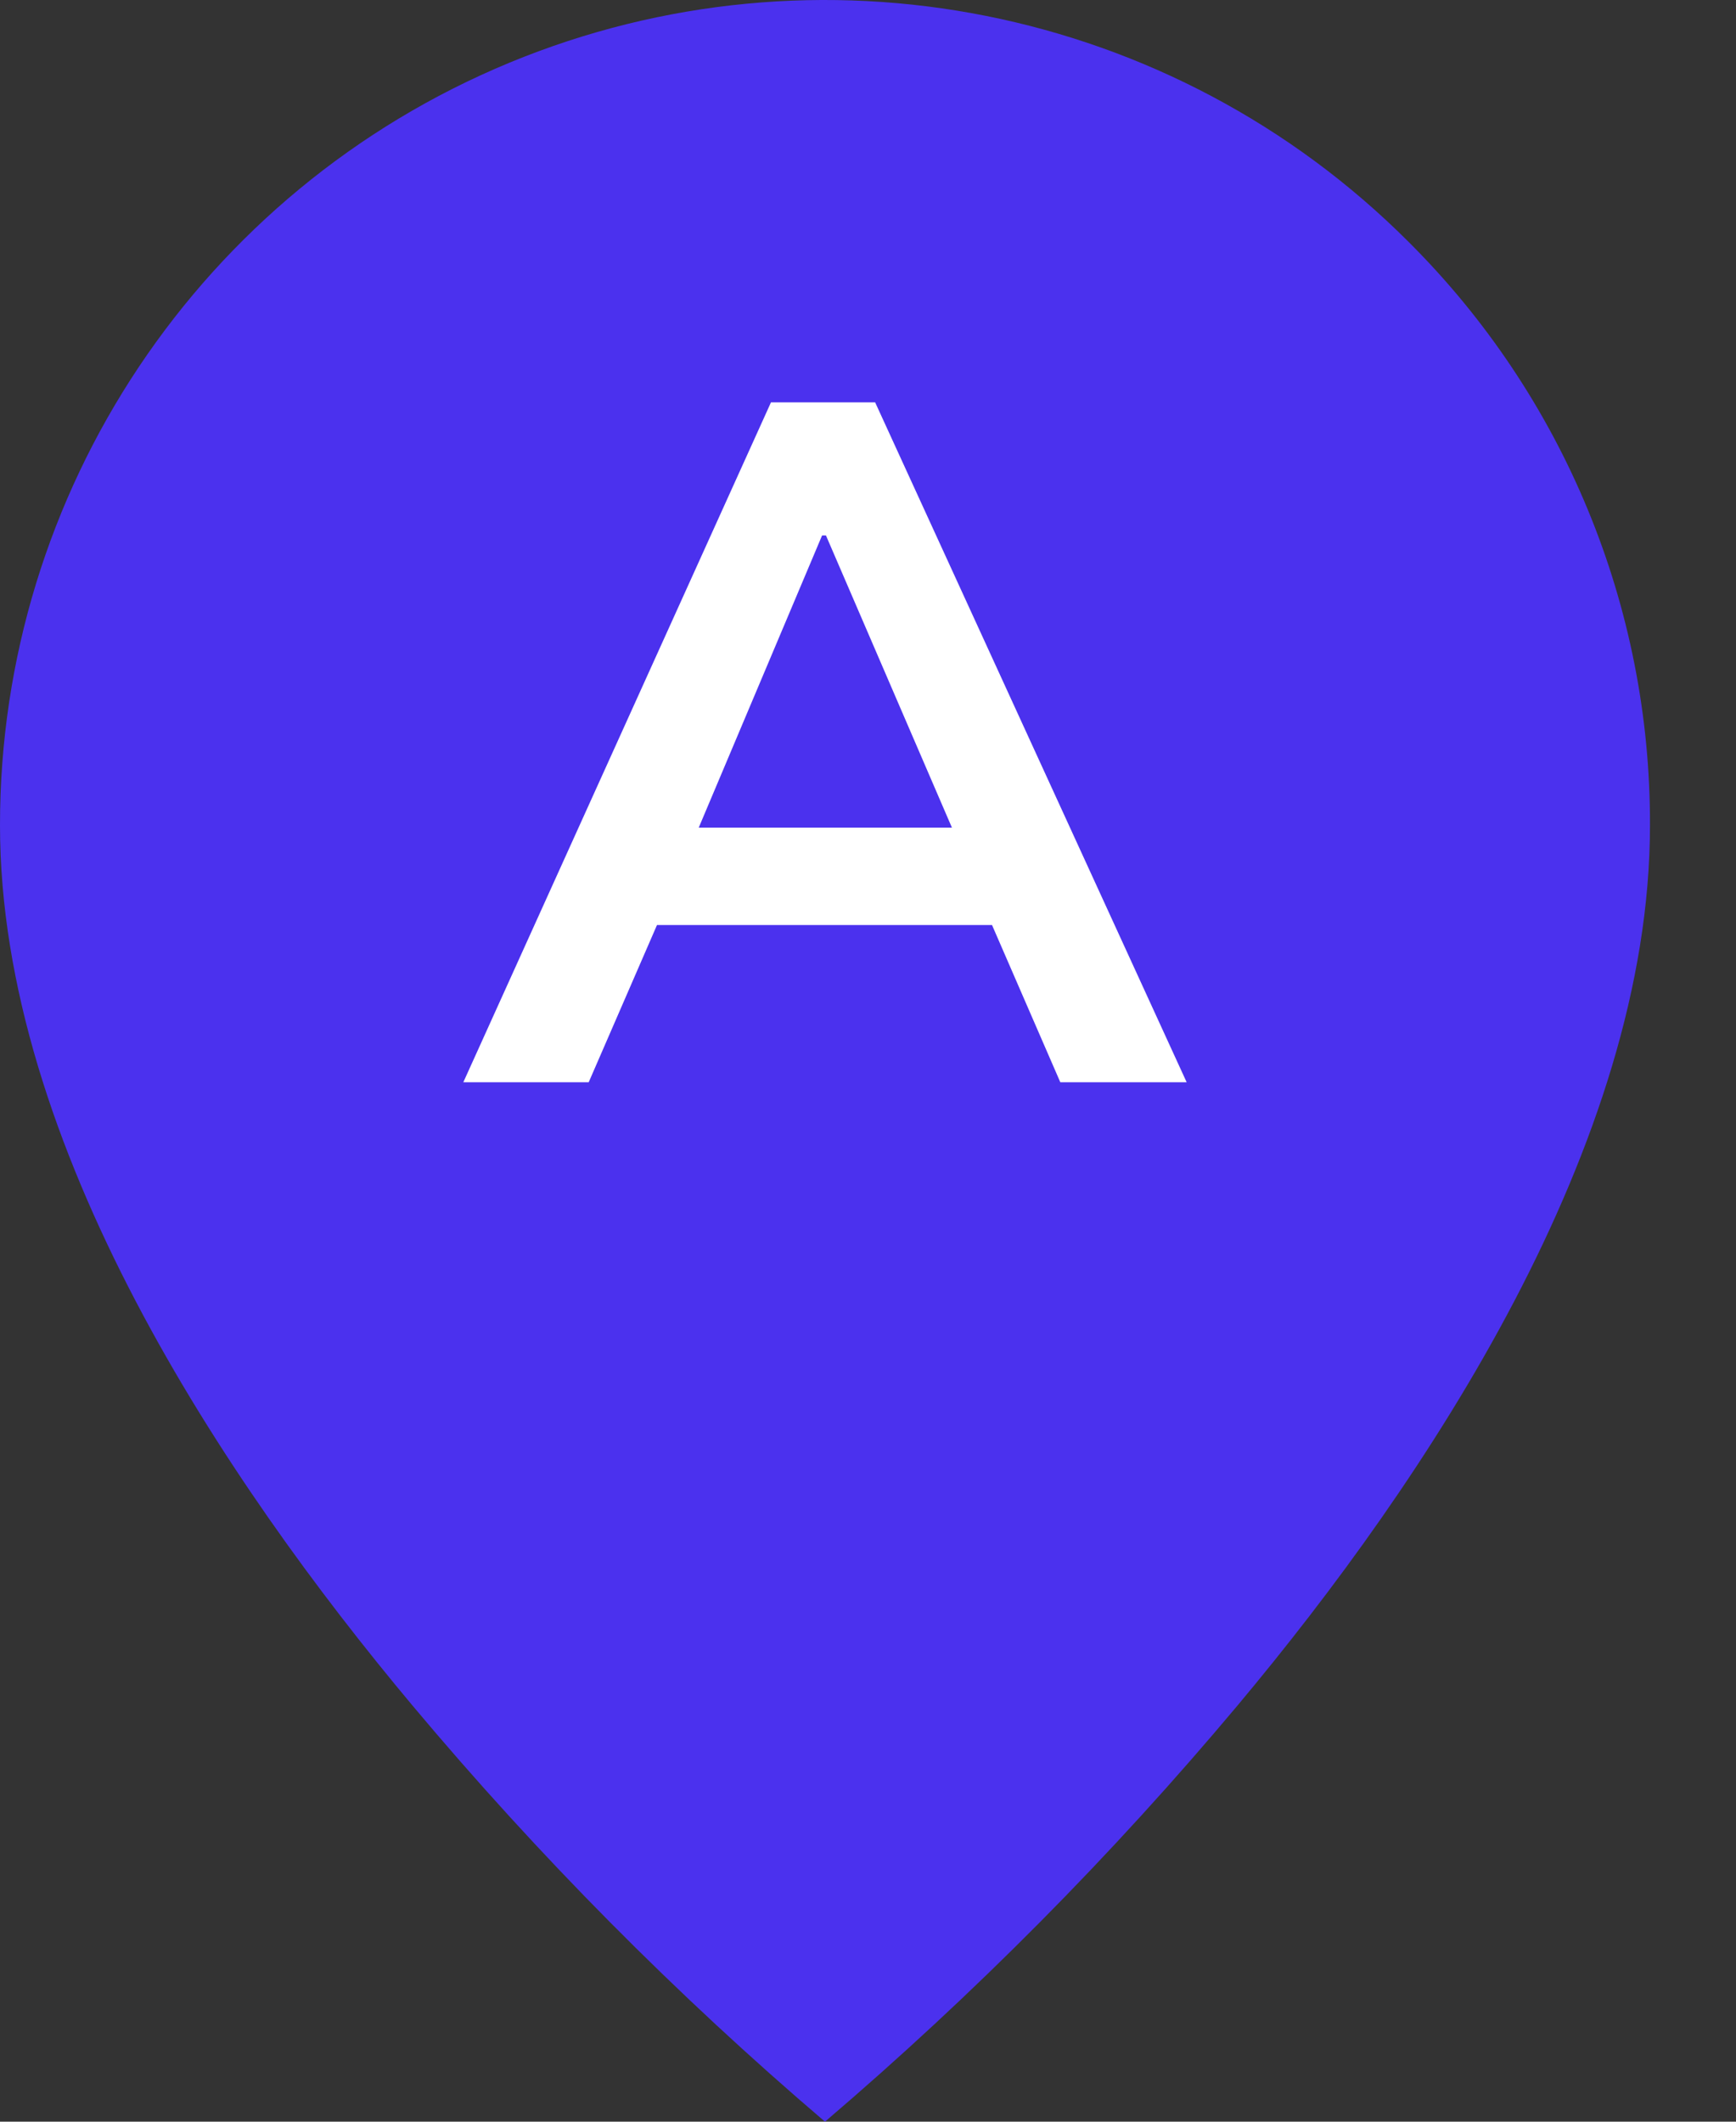 <svg width="18" height="22" viewBox="0 0 18 22" fill="none" xmlns="http://www.w3.org/2000/svg">
<rect x="0" y="0" width="18" height="22" fill="#333333" stroke="none"/>
<path fill-rule="evenodd" clip-rule="evenodd" d="M4.277 17.685C5.58 19.24 7.01 20.683 8.554 22C10.097 20.683 11.528 19.24 12.831 17.685C14.786 15.35 17.108 11.872 17.108 8.558C17.115 6.288 16.214 4.11 14.605 2.508C12.159 0.06 8.478 -0.673 5.28 0.651C2.083 1.976 -0.002 5.097 2.02257e-06 8.558C2.02257e-06 11.872 2.322 15.35 4.277 17.685Z" fill="#4B31EE"/>
<path d="M4.804 11.222L7.994 4.172H9.074L12.304 11.222H10.994L10.134 9.242L10.654 9.592H6.424L6.964 9.242L6.104 11.222H4.804ZM8.524 5.552L7.114 8.892L6.854 8.582H10.214L10.004 8.892L8.564 5.552H8.524Z" fill="white"/>
</svg>
